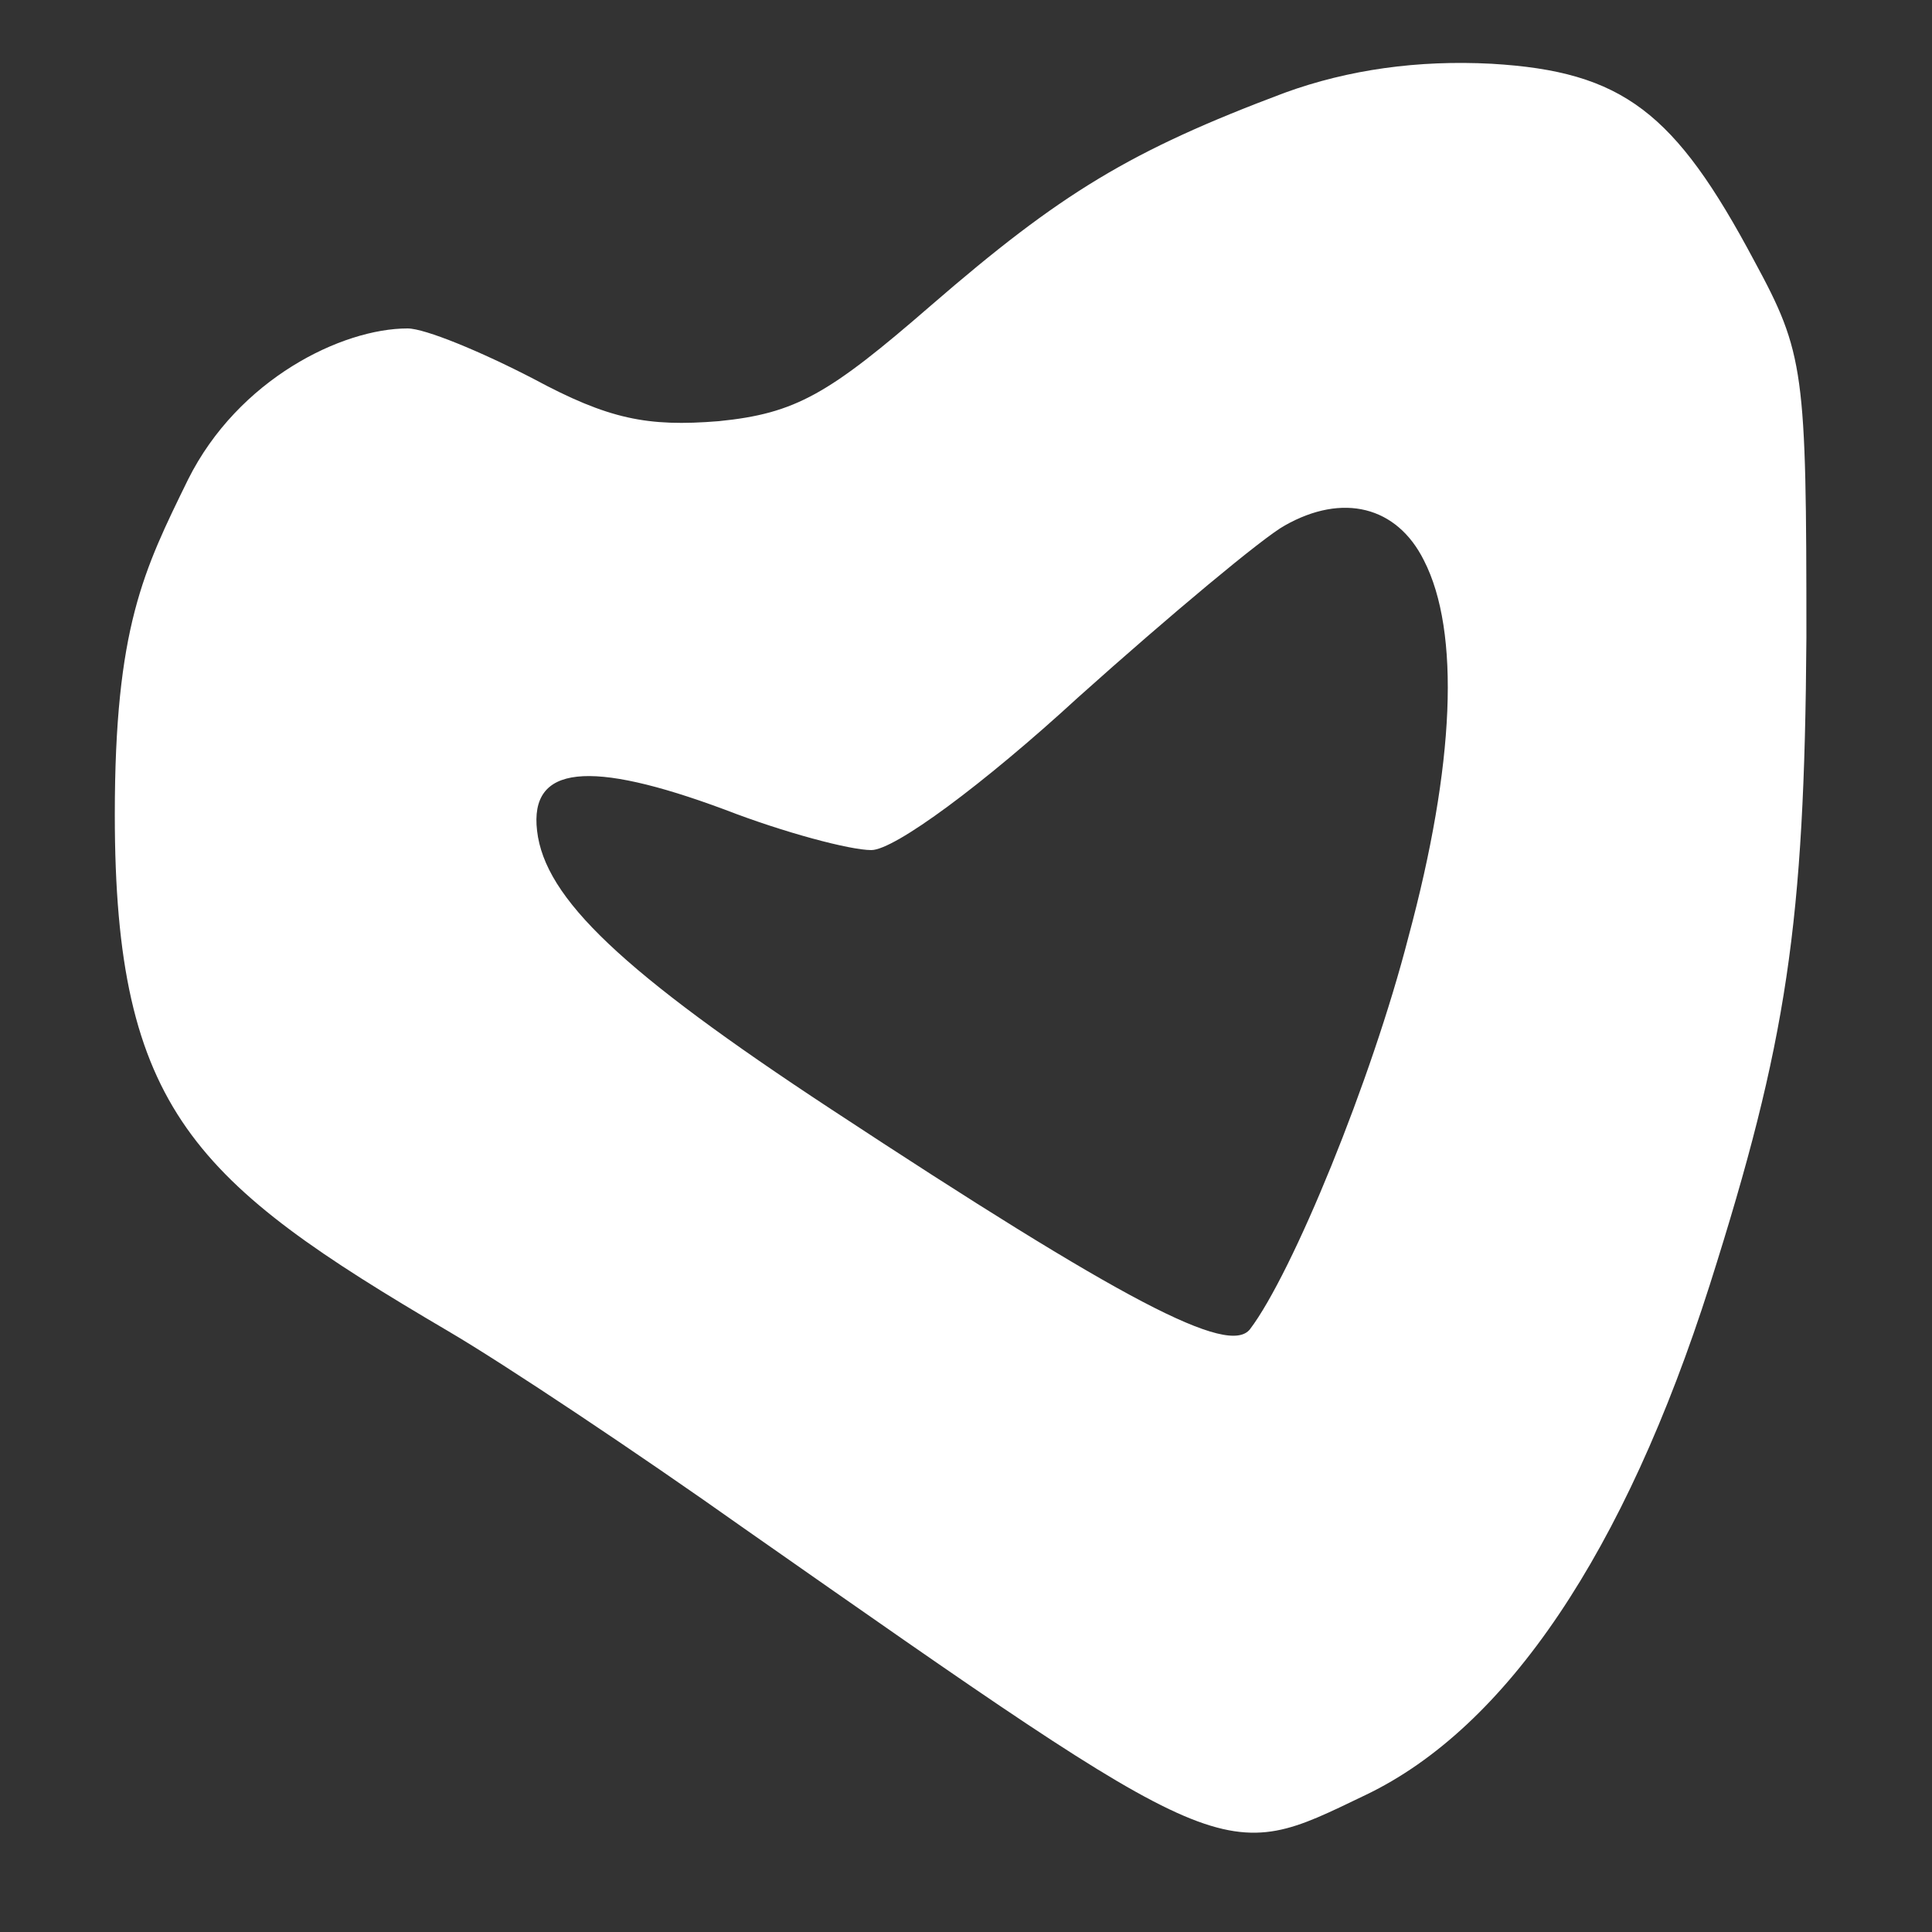 <?xml version="1.0" encoding="utf-8"?>
<!-- Generator: Adobe Illustrator 16.0.0, SVG Export Plug-In . SVG Version: 6.00 Build 0)  -->
<!DOCTYPE svg PUBLIC "-//W3C//DTD SVG 1.1//EN" "http://www.w3.org/Graphics/SVG/1.1/DTD/svg11.dtd">
<svg version="1.1" id="Layer_1" xmlns="http://www.w3.org/2000/svg" xmlns:xlink="http://www.w3.org/1999/xlink" x="0px" y="0px"
	 width="100px" height="100px" viewBox="0 0 100 100" enable-background="new 0 0 100 100" xml:space="preserve">
<rect x="0" y="0" width="100" height="100" fill="#333333" stroke="none"/>
<g transform="translate(0,439) scale(0.1,-0.1)">
	<path fill="#FFFFFF" d="M664.99,4342.001c-80-30-115.996-52.002-182.998-110c-52.998-46.001-70-56.001-110-60
		c-37.002-3.003-57.002,0.996-96.006,21.997c-26.992,13.999-55.996,26.001-65,26.001c-33.994,0-87.622-26.157-113.628-78.159
		c-22.998-46.997-37.935-76.562-37.935-173.564c0-153.003,41.562-190.278,172.568-267.28
		c28.994-16.992,97.998-62.998,152.998-101.992C637.988,3422.001,631.992,3425,706.992,3460.996
		c72.998,35,133.994,126.006,177.998,264.004c40,125.996,49.004,187.002,50,335c0,137.998-0.996,147.002-27.002,195
		c-40.996,77.002-67.998,97.998-135.996,102.002C733.994,4358.999,697.988,4353.999,664.99,4342.001z M736.992,4100
		c18.994-37.002,15.996-106.001-7.998-195c-19.004-74.004-60-174.004-82.002-202.998c-11.006-14.004-65,13.994-217.002,113.994
		C321.992,3887.001,281.992,3925,277.988,3960c-3.994,33.999,27.002,37.002,97.002,11.001c30.996-12.002,65-21.001,75.996-21.001
		c12.002,0,58.008,33.999,107.002,78.999c47.998,43.003,96.006,83.003,107.002,88.999C694.99,4135,722.988,4127.998,736.992,4100z"
		/>
</g>
</svg>
